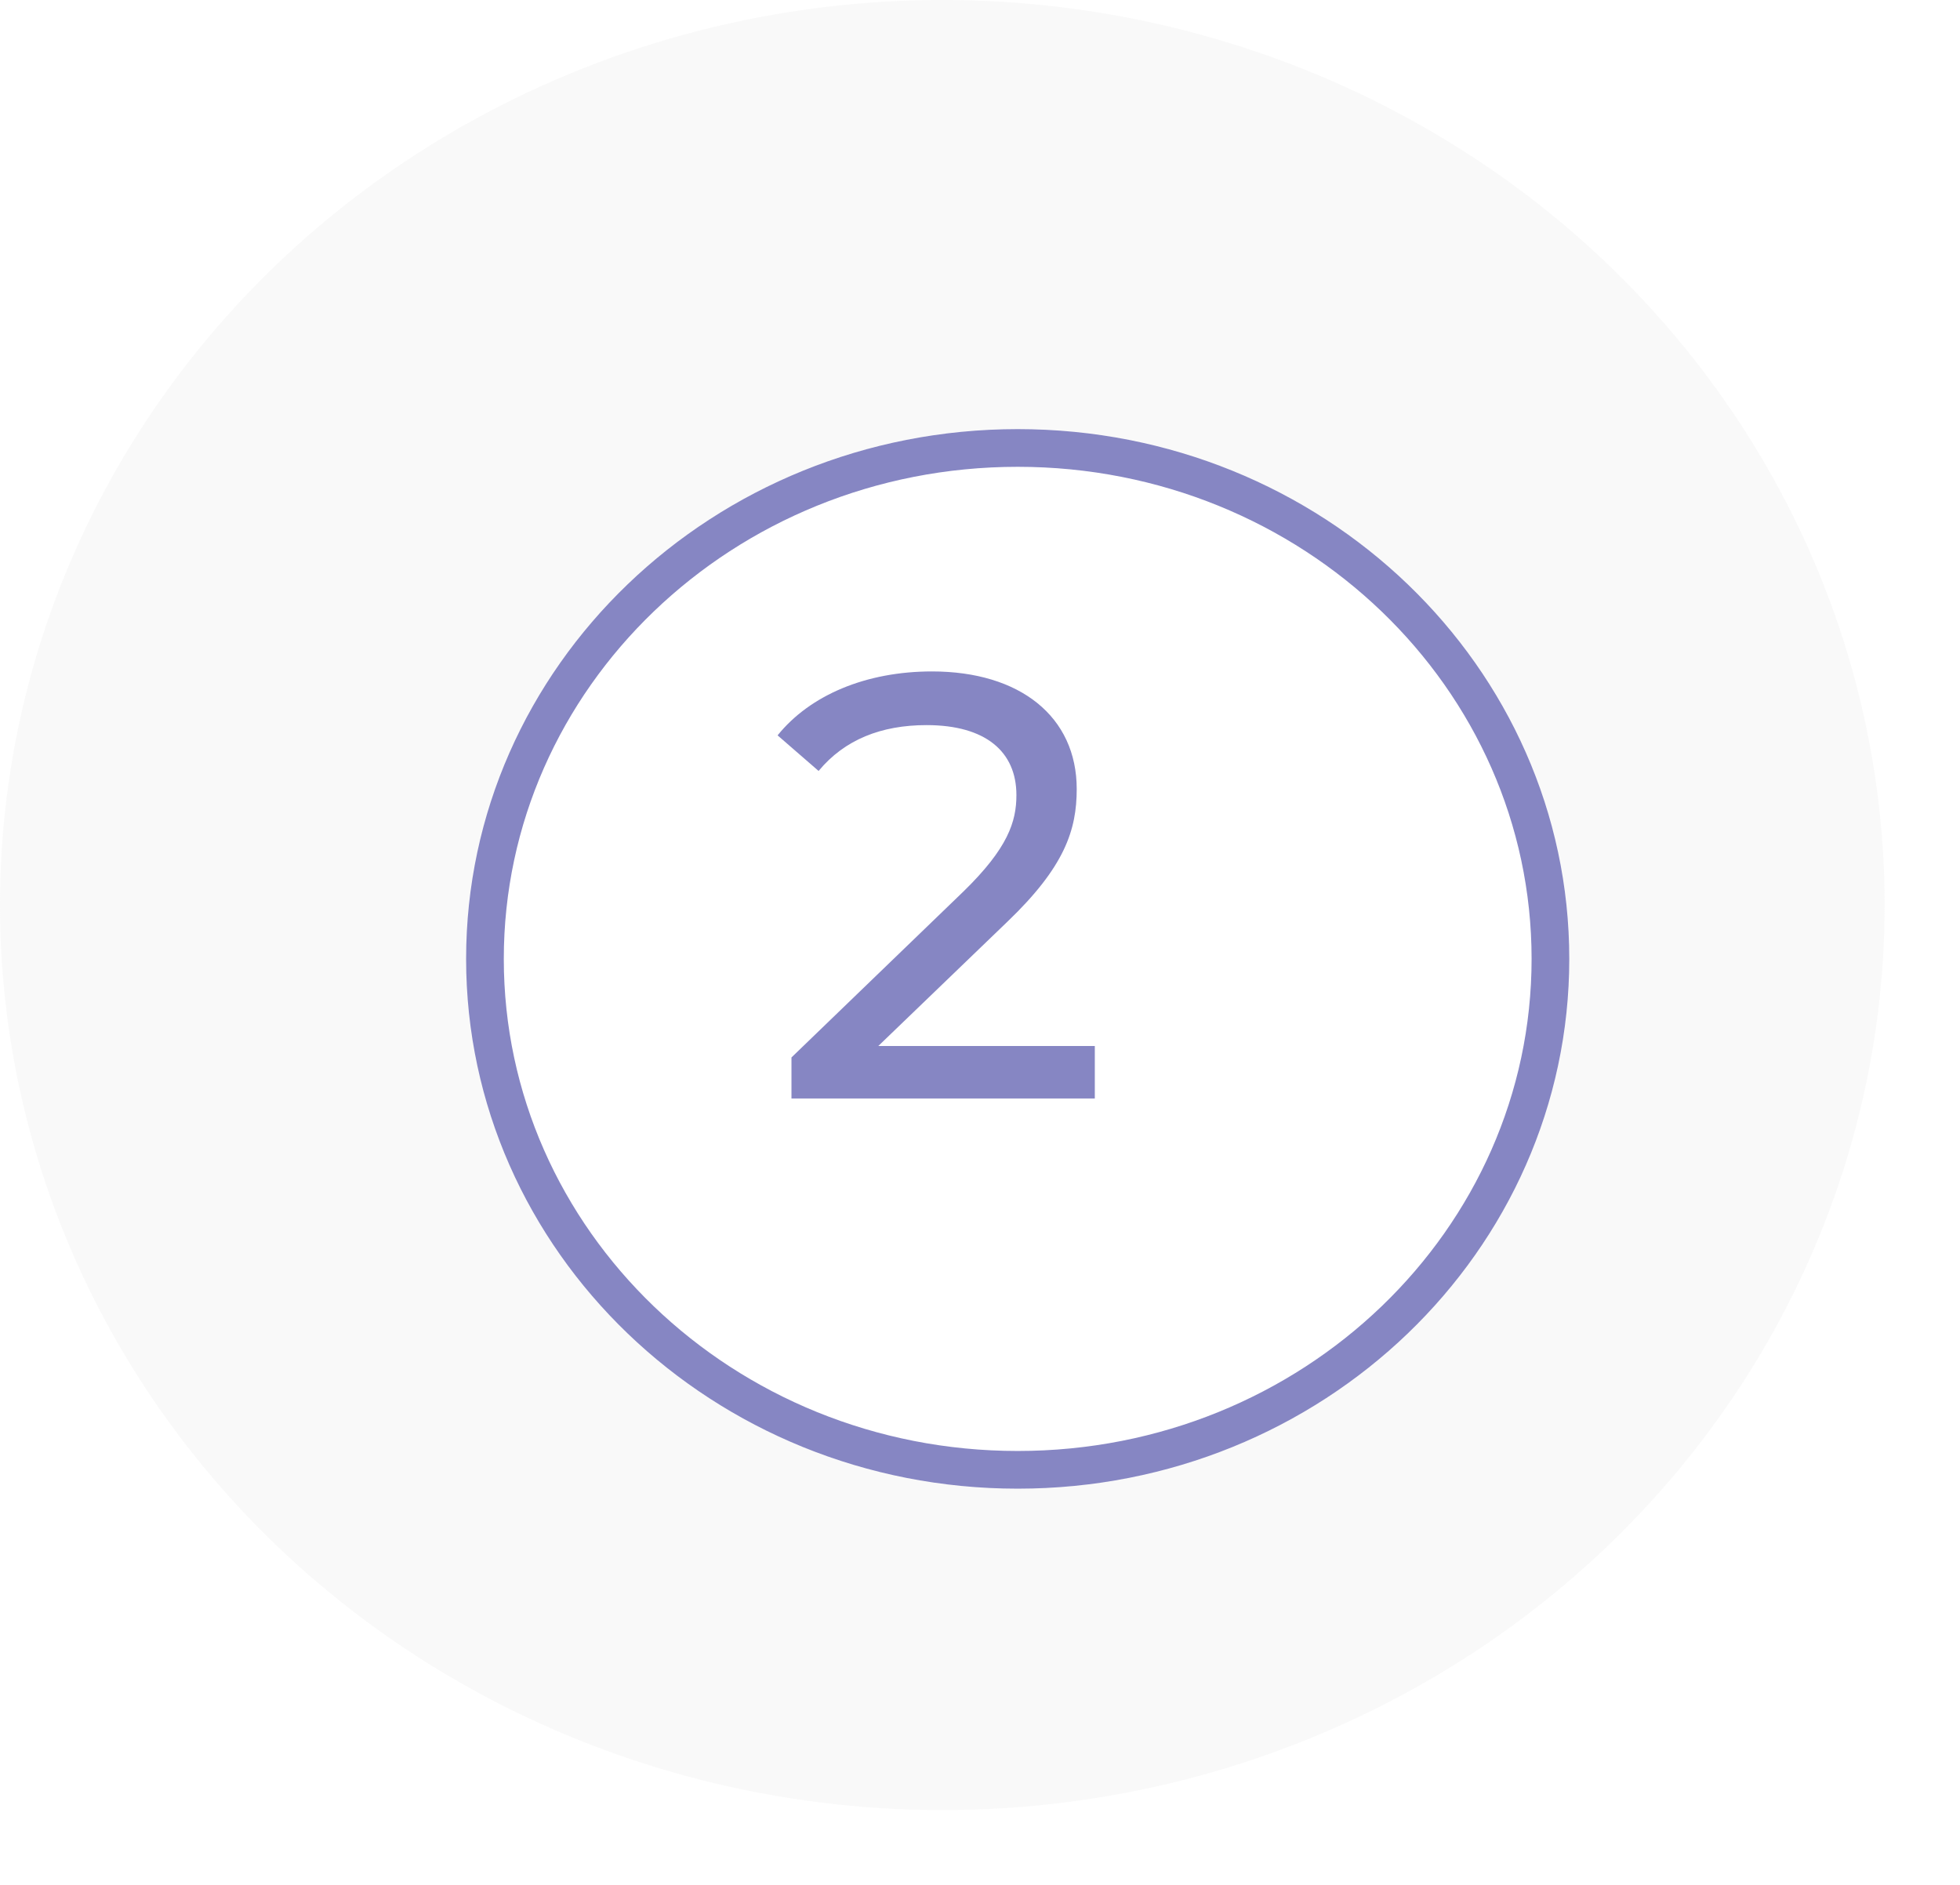 <svg width="52" height="50" viewBox="0 0 52 50" fill="none" xmlns="http://www.w3.org/2000/svg">
<ellipse cx="25" cy="24.008" rx="25" ry="24.008" fill="#EBEBEB" fill-opacity="0.3"/>
<g filter="url(#filter0_d_1_1797)">
<ellipse cx="25" cy="23.436" rx="14.634" ry="14.054" fill="white"/>
<path d="M39.134 23.436C39.134 30.903 32.825 36.99 25 36.99C17.175 36.99 10.866 30.903 10.866 23.436C10.866 15.97 17.175 9.883 25 9.883C32.825 9.883 39.134 15.97 39.134 23.436Z" stroke="#8686C3"/>
</g>
<path d="M23.302 27.747H29.046V29.139H20.998V28.051L25.558 23.651C26.742 22.499 26.966 21.795 26.966 21.091C26.966 19.939 26.15 19.235 24.582 19.235C23.382 19.235 22.406 19.619 21.718 20.451L20.63 19.507C21.494 18.435 22.982 17.811 24.726 17.811C27.062 17.811 28.566 19.011 28.566 20.931C28.566 22.019 28.246 22.995 26.726 24.451L23.302 27.747Z" fill="#8686C3"/>
<defs>
<filter id="filter0_d_1_1797" x="2.366" y="1.383" width="49.268" height="48.107" filterUnits="userSpaceOnUse" color-interpolation-filters="sRGB">
<feFlood flood-opacity="0" result="BackgroundImageFix"/>
<feColorMatrix in="SourceAlpha" type="matrix" values="0 0 0 0 0 0 0 0 0 0 0 0 0 0 0 0 0 0 127 0" result="hardAlpha"/>
<feOffset dx="2" dy="2"/>
<feGaussianBlur stdDeviation="5"/>
<feComposite in2="hardAlpha" operator="out"/>
<feColorMatrix type="matrix" values="0 0 0 0 0.075 0 0 0 0 0.141 0 0 0 0 0.302 0 0 0 0.08 0"/>
<feBlend mode="normal" in2="BackgroundImageFix" result="effect1_dropShadow_1_1797"/>
<feBlend mode="normal" in="SourceGraphic" in2="effect1_dropShadow_1_1797" result="shape"/>
</filter>
</defs>
</svg>
